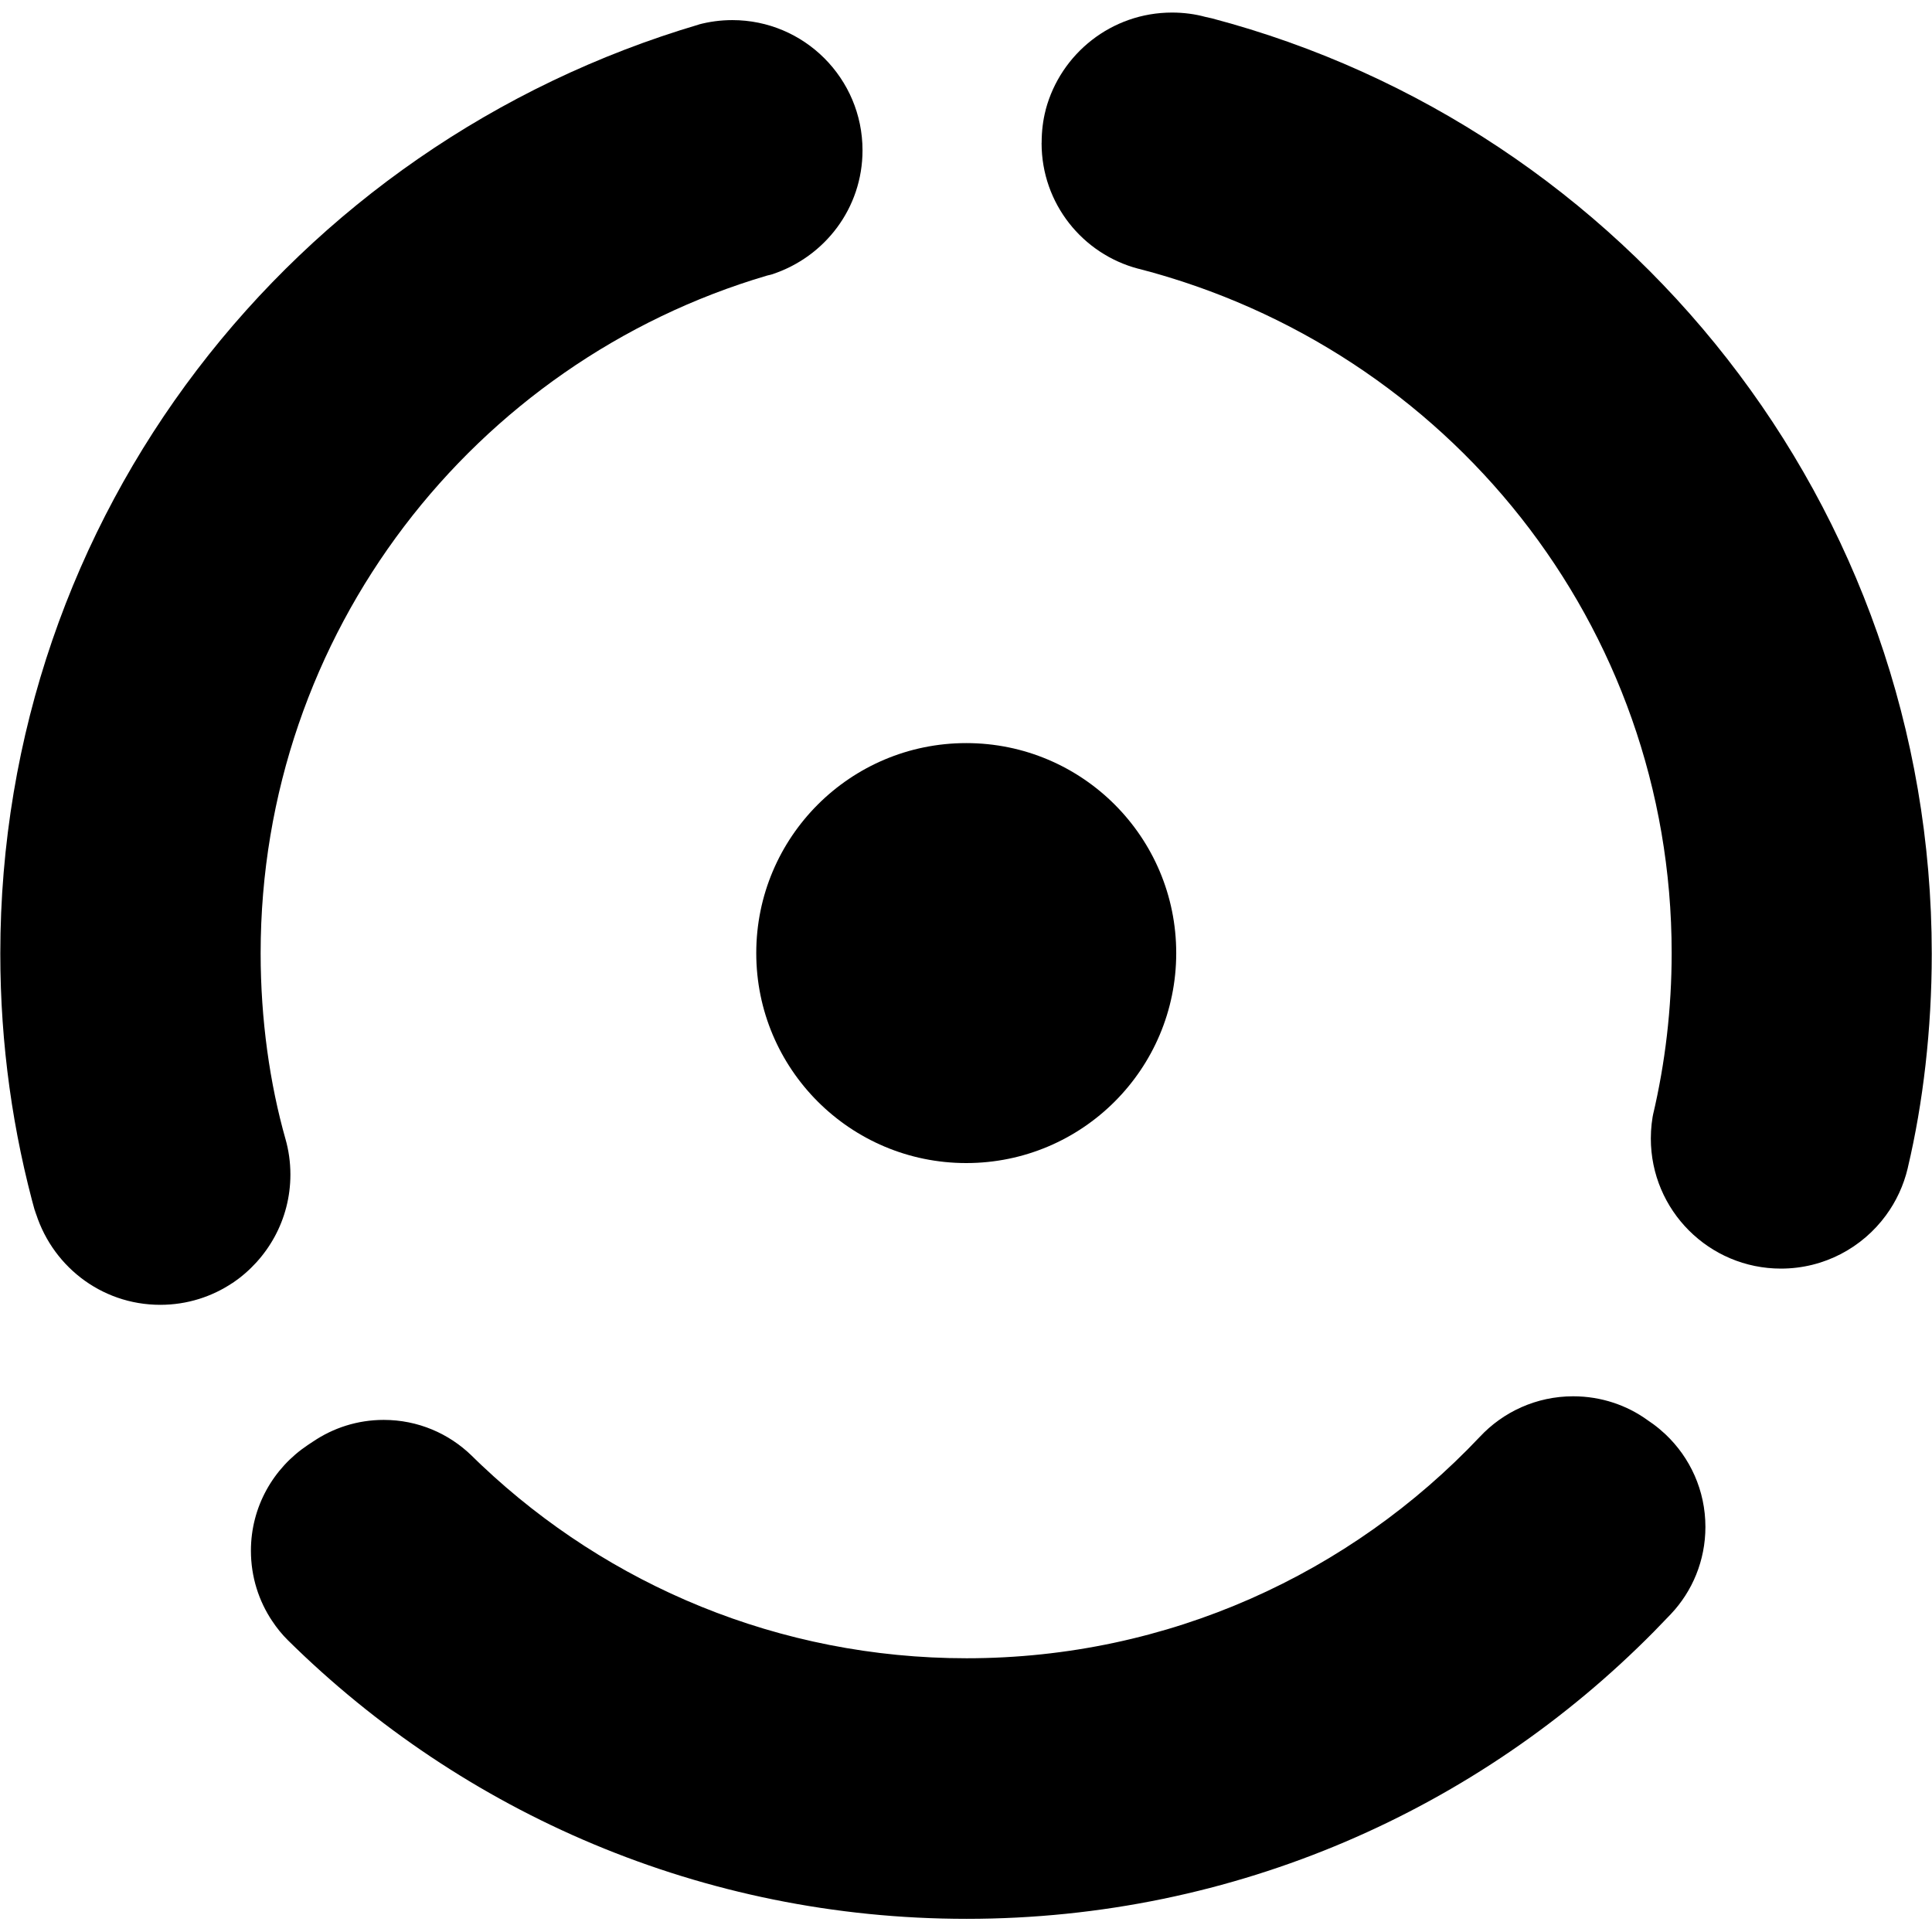 <!-- Generated by IcoMoon.io -->
<svg version="1.1" xmlns="http://www.w3.org/2000/svg" width="32" height="32" viewBox="0 0 32 32">
<title>seele</title>
<path d="M19.482 15.786c0 1.921-1.557 3.478-3.478 3.478s-3.478-1.557-3.478-3.478c0-1.921 1.557-3.478 3.478-3.478s3.478 1.557 3.478 3.478z"></path>
<path d="M3.85 21.252c0.582-0.394 0.96-1.052 0.96-1.798 0-0.206-0.029-0.405-0.083-0.594l0.004 0.015c-0.263-0.925-0.414-1.988-0.414-3.086 0-5.311 3.538-9.795 8.386-11.224l0.083-0.021c0.877-0.287 1.5-1.098 1.5-2.054 0-1.191-0.966-2.157-2.157-2.157-0.194 0-0.382 0.026-0.561 0.074l0.015-0.003c-6.742 1.991-11.578 8.126-11.578 15.392 0 1.504 0.207 2.959 0.594 4.339l-0.027-0.113c0.258 0.924 1.092 1.59 2.082 1.59 0.446 0 0.86-0.135 1.204-0.367l-0.008 0.005z"></path>
<path d="M17.252 2.367c0 0.002 0 0.004 0 0.006 0 0.998 0.68 1.836 1.602 2.078l0.015 0.003c5.108 1.325 8.819 5.894 8.819 11.33 0 0.924-0.107 1.824-0.31 2.686l0.016-0.079c-0.032 0.14-0.051 0.301-0.051 0.466 0 1.19 0.965 2.155 2.155 2.155 0.715 0 1.348-0.348 1.74-0.883l0.004-0.006c0.164-0.224 0.288-0.488 0.356-0.774l0.003-0.015c0.251-1.063 0.395-2.282 0.395-3.536 0-7.432-5.060-13.683-11.923-15.494l-0.112-0.025c-0.164-0.045-0.353-0.071-0.548-0.071-1.002 0-1.845 0.681-2.092 1.605l-0.003 0.015c-0.042 0.16-0.065 0.344-0.065 0.533 0 0.002 0 0.004 0 0.006v-0z"></path>
<path d="M27.29 23.523c-0.342-0.248-0.77-0.396-1.233-0.396-0.611 0-1.162 0.259-1.548 0.673l-0.001 0.001c-2.136 2.259-5.153 3.665-8.499 3.665-3.109 0-5.934-1.214-8.028-3.193l0.005 0.005c-0.058-0.056-0.117-0.111-0.174-0.168-0.376-0.366-0.889-0.592-1.456-0.592-0.435 0-0.839 0.133-1.174 0.361l0.007-0.005-0.092 0.061c-0.57 0.381-0.941 1.022-0.941 1.75 0 0.432 0.13 0.833 0.354 1.167l-0.005-0.008c0.080 0.122 0.168 0.229 0.265 0.325l0 0c2.888 2.852 6.858 4.613 11.24 4.613 4.455 0 8.484-1.82 11.385-4.758l0.002-0.002c0.093-0.095 0.185-0.191 0.278-0.288 0.355-0.376 0.572-0.885 0.572-1.444 0-0.604-0.254-1.148-0.66-1.532l-0.001-0.001c-0.064-0.060-0.132-0.117-0.204-0.17l-0.006-0.004z"></path>
</svg>
